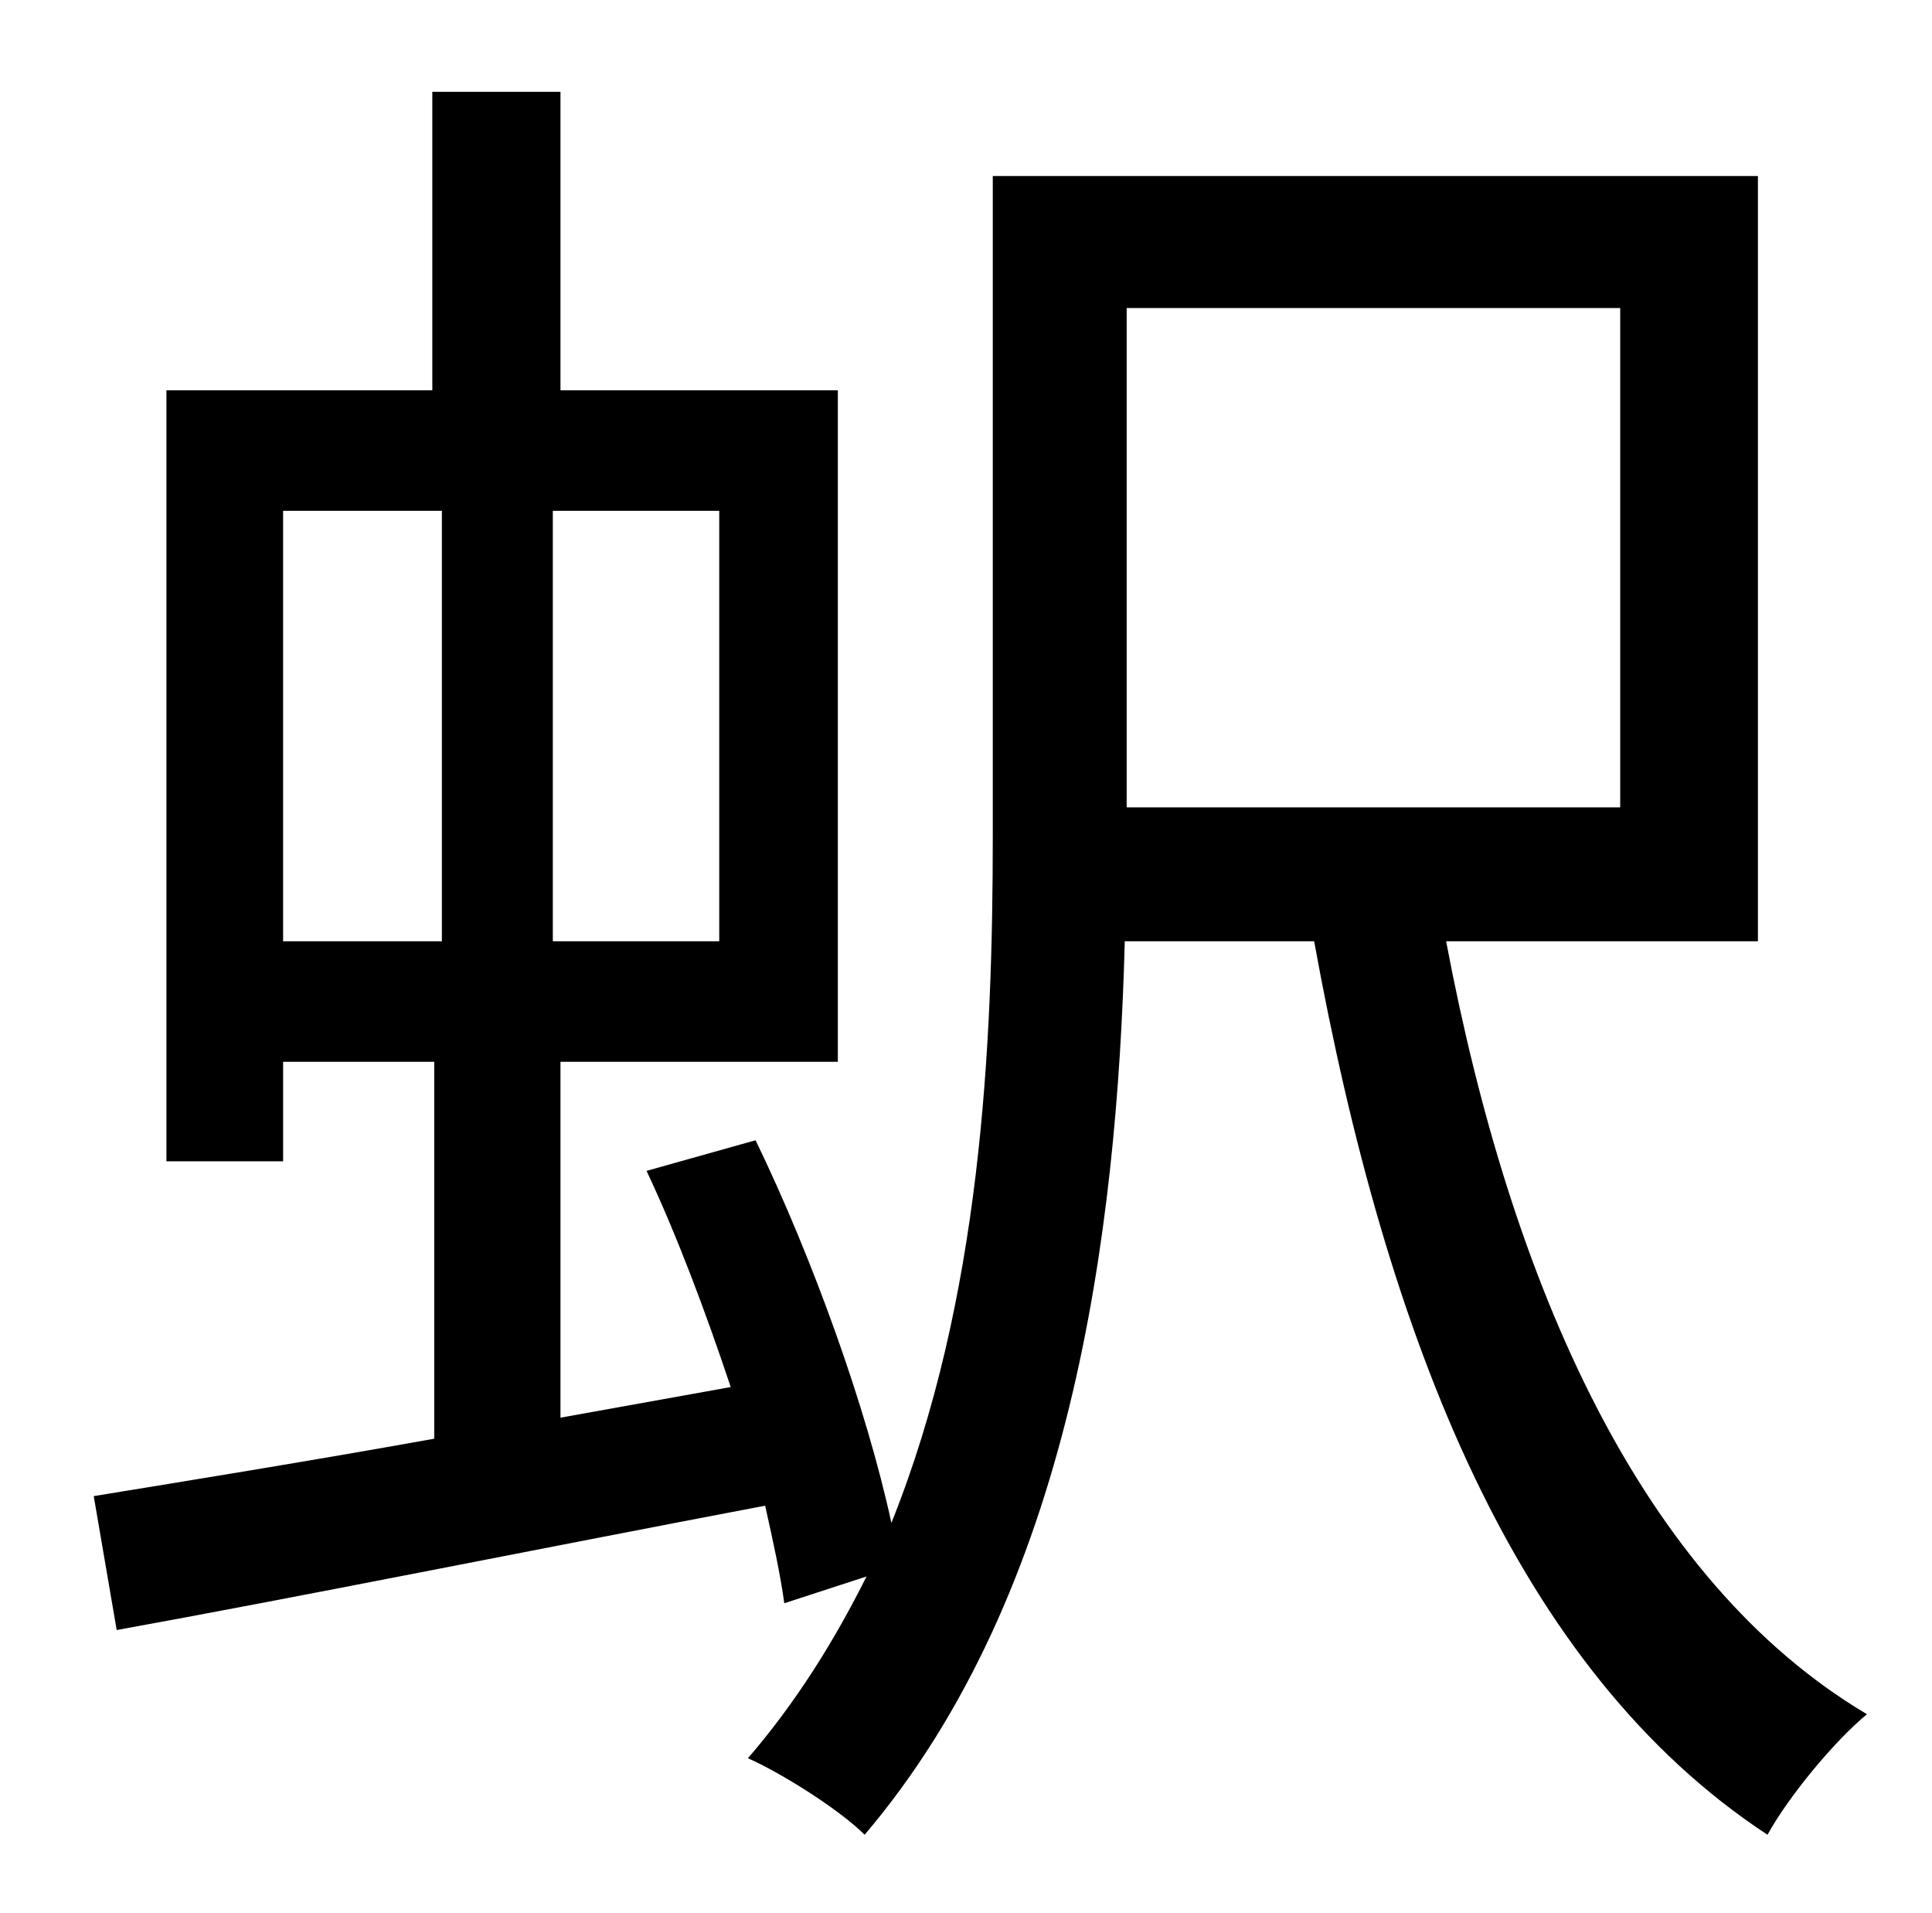 <?xml version="1.0" standalone="no"?>
<!DOCTYPE svg PUBLIC "-//W3C//DTD SVG 1.1//EN" "http://www.w3.org/Graphics/SVG/1.1/DTD/svg11.dtd" >
<svg xmlns="http://www.w3.org/2000/svg" xmlns:xlink="http://www.w3.org/1999/xlink" version="1.1" viewBox="-10 0 1010 1000">
   <path fill="currentColor"
d="M837 161h-258v261h258v-261zM138 267v225h83v-225h-83zM366 492v-225h-87v225h87zM909 492h-163c34 180 102 334 220 404c-17 14 -41 43 -52 63c-131 -86 -199 -258 -237 -467h-99c-4 153 -28 340 -136 467c-13 -13 -43 -32 -61 -40c25 -29 45 -61 62 -95l-43 14
c-2 -15 -6 -33 -10 -51c-121 23 -245 48 -339 65l-12 -70c49 -8 111 -18 178 -30v-197h-79v52h-61v-403h139v-156h67v156h145v351h-145v186l89 -16c-13 -39 -28 -79 -44 -113l57 -16c30 62 58 140 71 200c47 -117 53 -250 53 -359v-345h400v400z" />
</svg>
